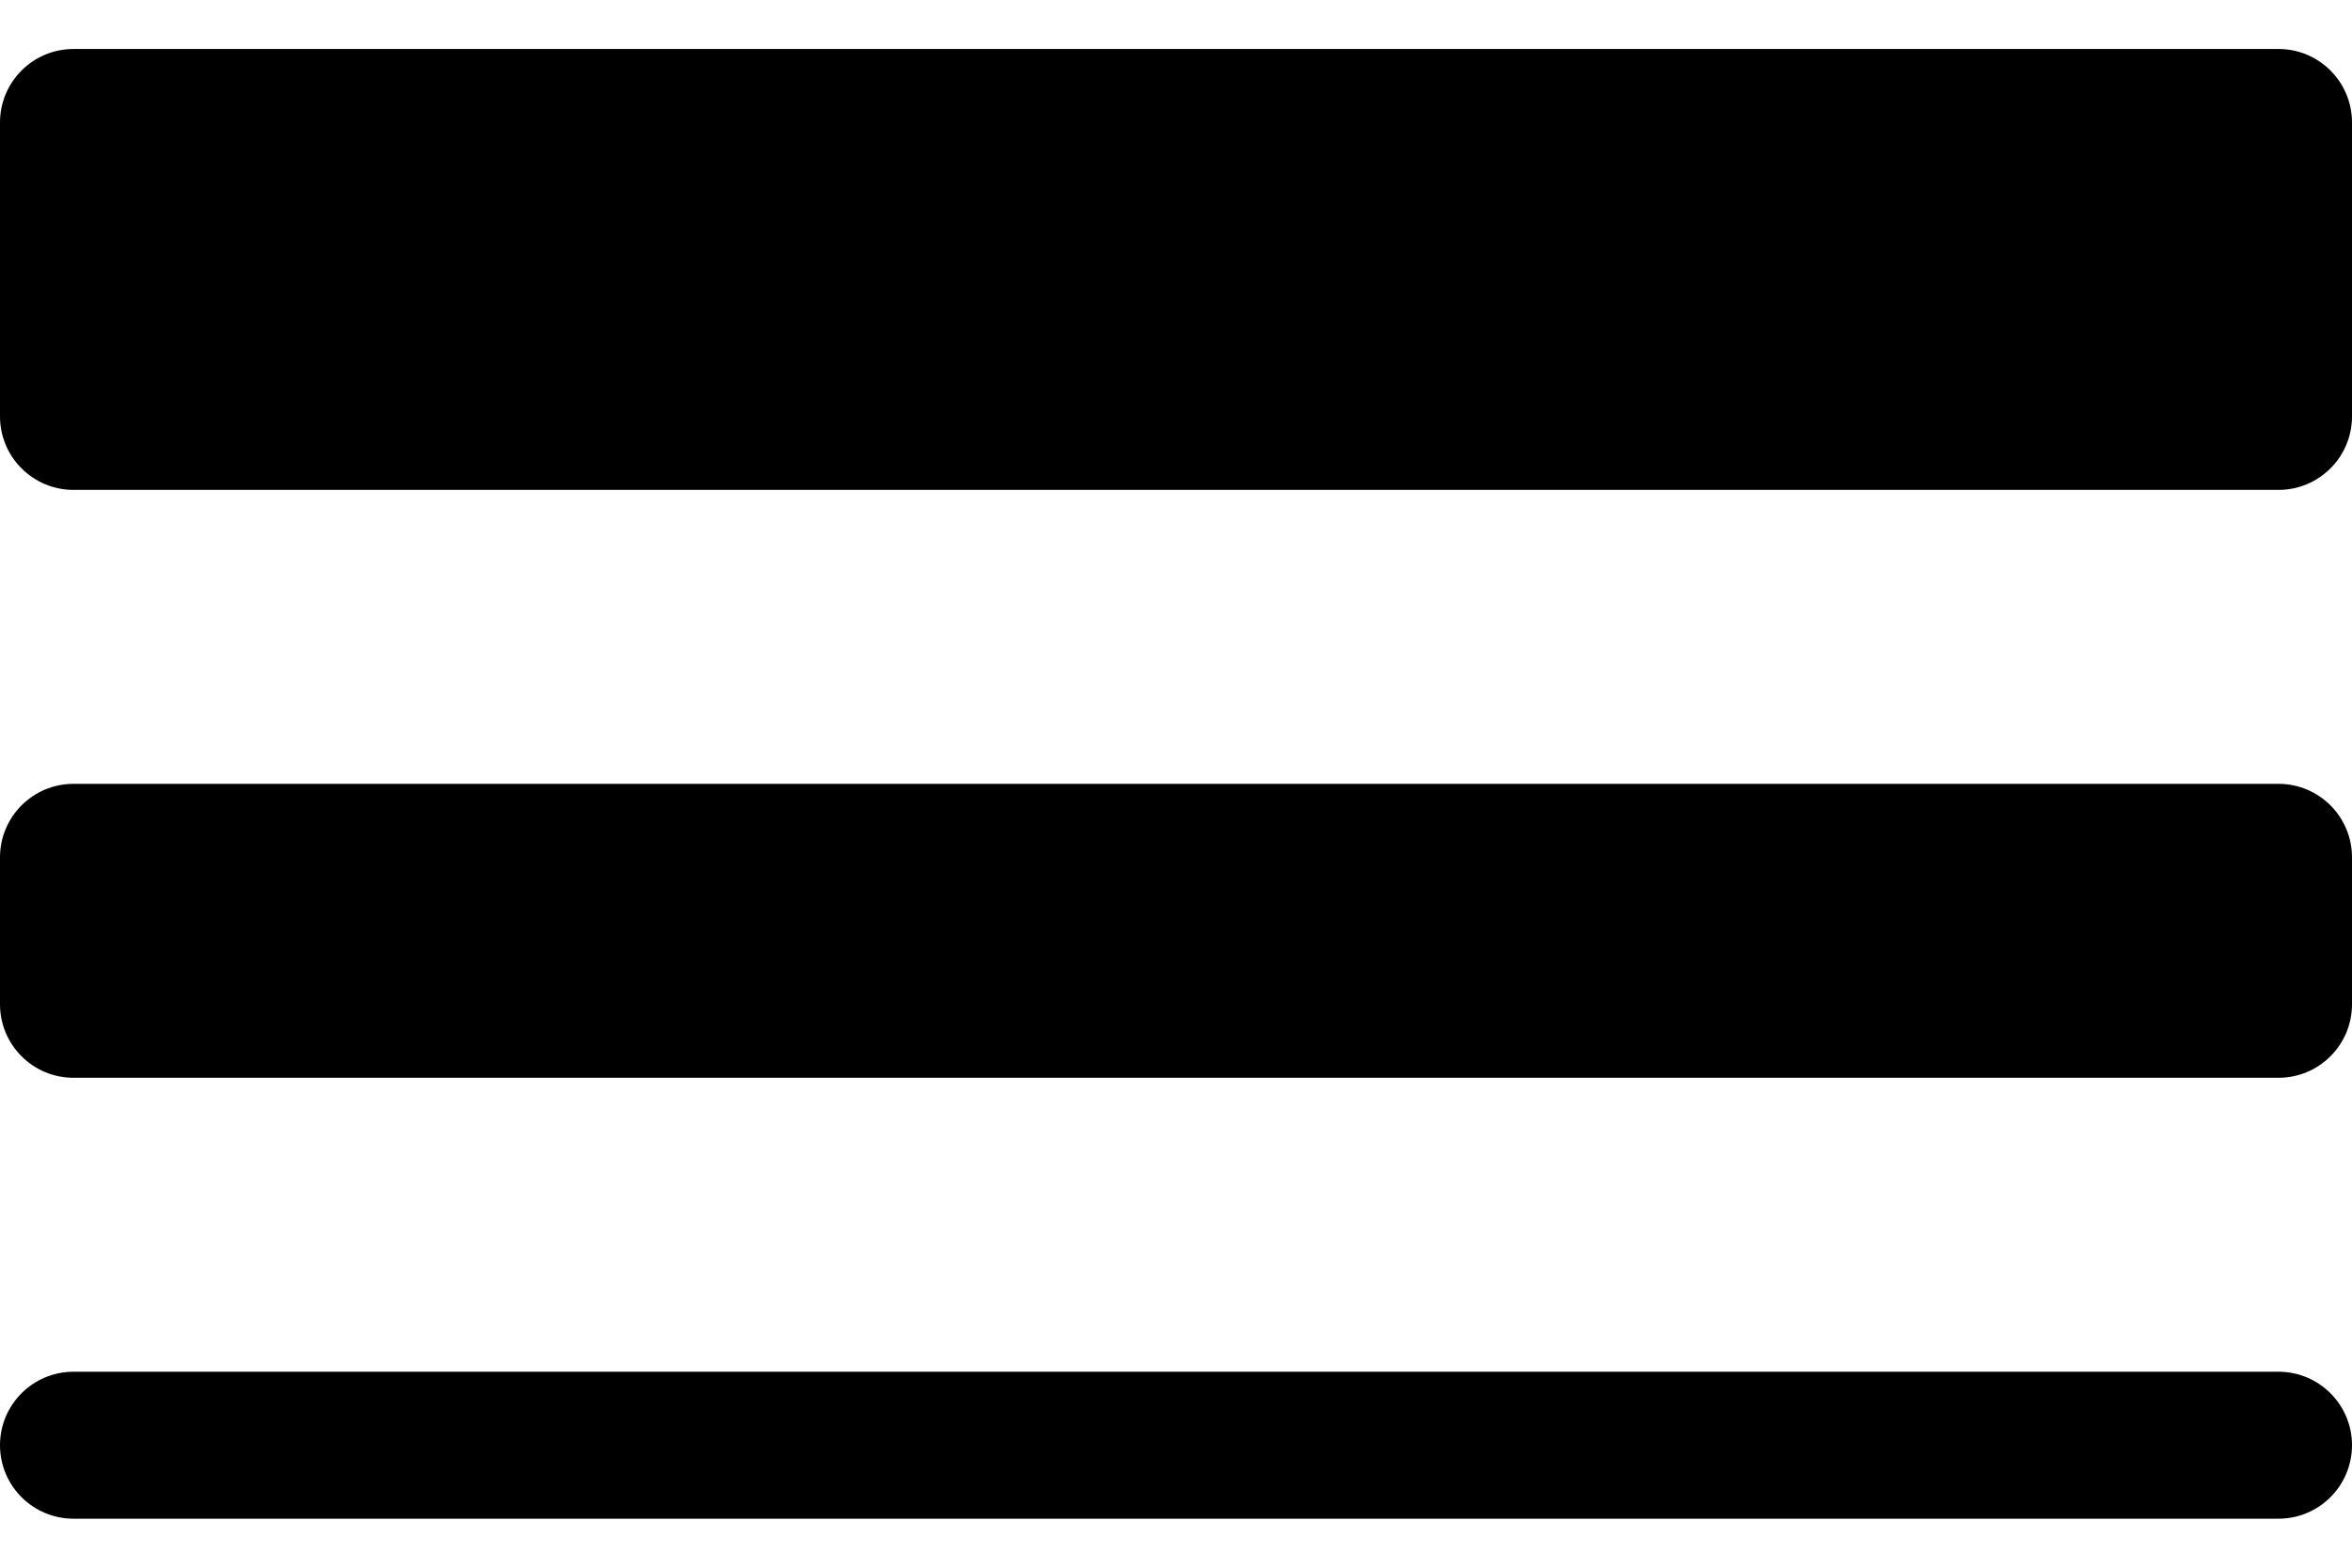 ﻿<?xml version="1.0" encoding="utf-8"?>
<svg version="1.1" xmlns:xlink="http://www.w3.org/1999/xlink" width="24px" height="16px" xmlns="http://www.w3.org/2000/svg">
  <defs>
    <pattern id="BGPattern" patternUnits="userSpaceOnUse" alignment="0 0" imageRepeat="None" />
    <mask fill="white" id="Clip4884">
      <path d="M 0 4.25  L 0 1.25  C 0 0.836  0.336 0.5  0.75 0.5  L 23.25 0.5  C 23.664 0.5  24 0.836  24 1.25  L 24 4.25  C 24 4.664  23.664 5  23.25 5  L 0.75 5  C 0.336 5  0 4.664  0 4.25  Z M 0 10.25  L 0 8.75  C 0 8.336  0.336 8  0.75 8  L 23.25 8  C 23.664 8  24 8.336  24 8.75  L 24 10.25  C 24 10.664  23.664 11  23.25 11  L 0.75 11  C 0.336 11  0 10.664  0 10.25  Z M 0.75 15.5  C 0.336 15.5  0 15.164  0 14.75  C 0 14.336  0.336 14  0.75 14  L 23.25 14  C 23.664 14  24 14.336  24 14.75  C 24 15.164  23.664 15.5  23.25 15.5  L 0.75 15.5  Z " fill-rule="evenodd" />
    </mask>
  </defs>
  <g>
    <path d="M 0 4.25  L 0 1.25  C 0 0.836  0.336 0.5  0.75 0.5  L 23.25 0.5  C 23.664 0.5  24 0.836  24 1.25  L 24 4.25  C 24 4.664  23.664 5  23.25 5  L 0.75 5  C 0.336 5  0 4.664  0 4.25  Z M 0 10.25  L 0 8.75  C 0 8.336  0.336 8  0.75 8  L 23.25 8  C 23.664 8  24 8.336  24 8.75  L 24 10.25  C 24 10.664  23.664 11  23.25 11  L 0.75 11  C 0.336 11  0 10.664  0 10.25  Z M 0.75 15.5  C 0.336 15.5  0 15.164  0 14.75  C 0 14.336  0.336 14  0.75 14  L 23.25 14  C 23.664 14  24 14.336  24 14.75  C 24 15.164  23.664 15.5  23.25 15.5  L 0.75 15.5  Z " fill-rule="nonzero" fill="rgba(0, 0, 0, 1)" stroke="none" class="fill" />
    <path d="M 0 4.25  L 0 1.25  C 0 0.836  0.336 0.5  0.75 0.5  L 23.25 0.5  C 23.664 0.5  24 0.836  24 1.25  L 24 4.25  C 24 4.664  23.664 5  23.25 5  L 0.75 5  C 0.336 5  0 4.664  0 4.25  Z " stroke-width="0" stroke-dasharray="0" stroke="rgba(255, 255, 255, 0)" fill="none" class="stroke" mask="url(#Clip4884)" />
    <path d="M 0 10.25  L 0 8.75  C 0 8.336  0.336 8  0.75 8  L 23.25 8  C 23.664 8  24 8.336  24 8.75  L 24 10.25  C 24 10.664  23.664 11  23.25 11  L 0.75 11  C 0.336 11  0 10.664  0 10.25  Z " stroke-width="0" stroke-dasharray="0" stroke="rgba(255, 255, 255, 0)" fill="none" class="stroke" mask="url(#Clip4884)" />
    <path d="M 0.75 15.5  C 0.336 15.5  0 15.164  0 14.75  C 0 14.336  0.336 14  0.75 14  L 23.25 14  C 23.664 14  24 14.336  24 14.75  C 24 15.164  23.664 15.5  23.25 15.5  L 0.75 15.5  Z " stroke-width="0" stroke-dasharray="0" stroke="rgba(255, 255, 255, 0)" fill="none" class="stroke" mask="url(#Clip4884)" />
  </g>
</svg>